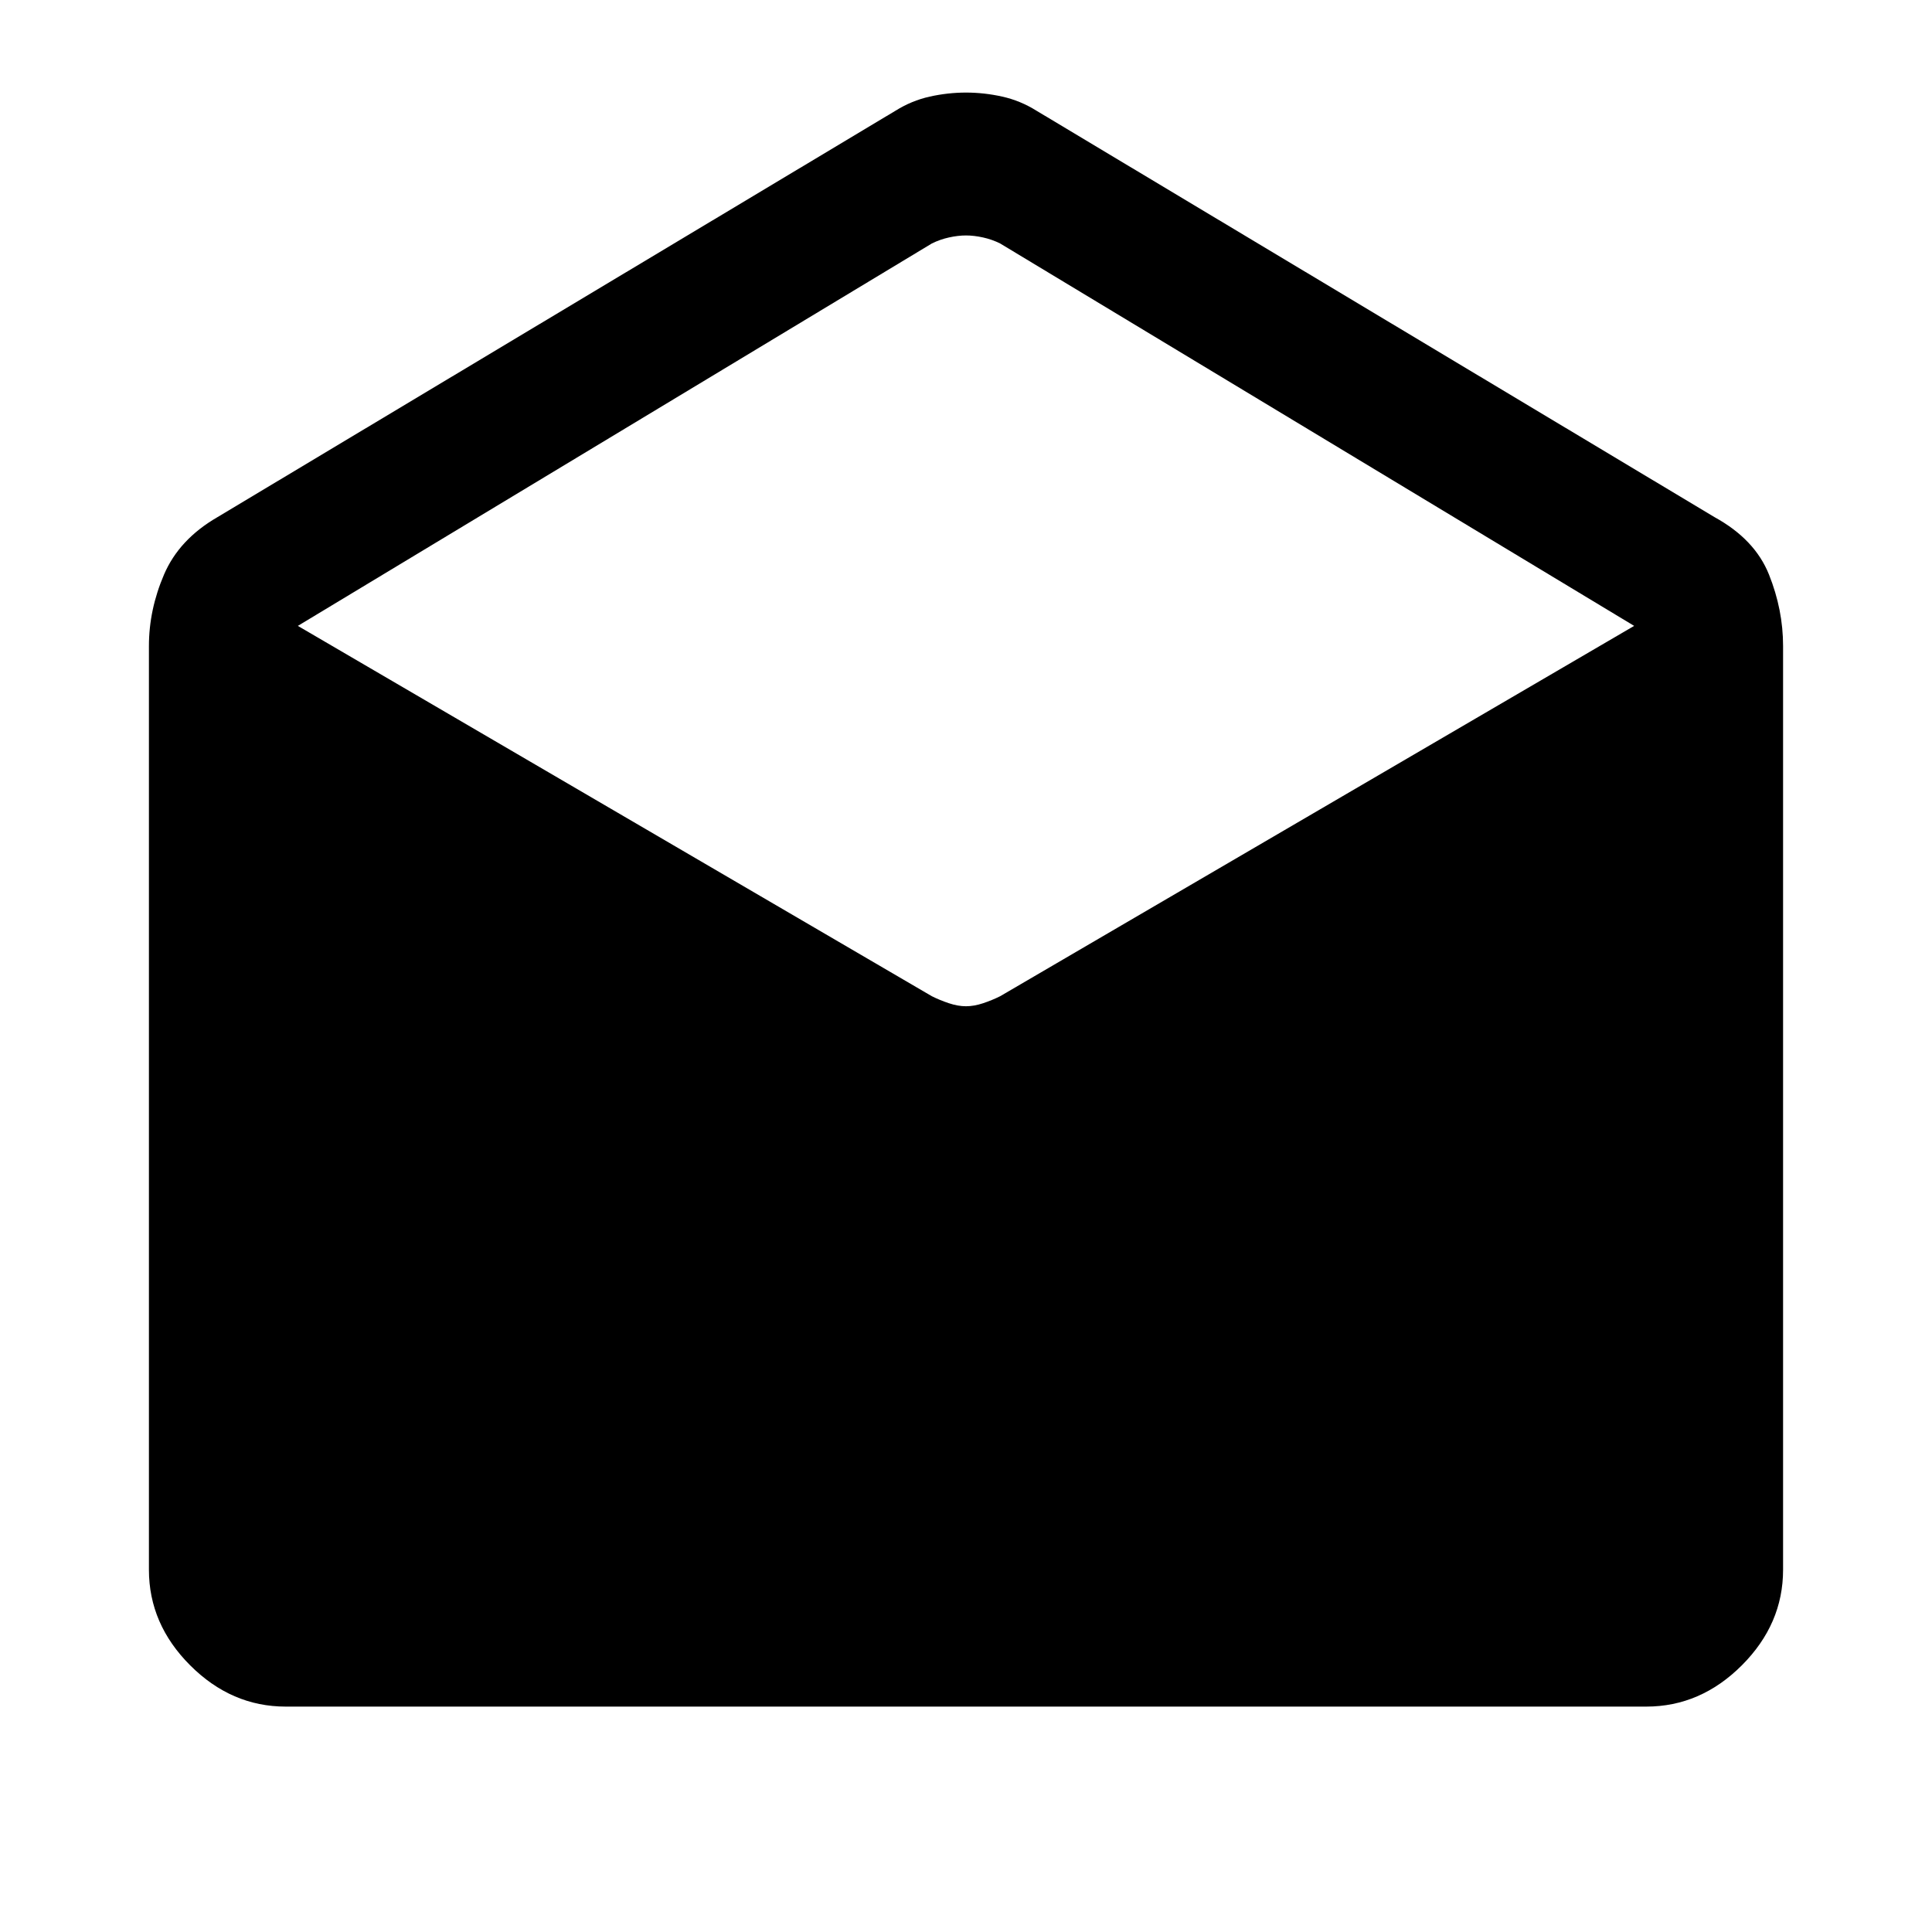 <svg xmlns="http://www.w3.org/2000/svg" height="48" width="48"><path d="M7.1 42.4q-1.35 0-2.375-1.025T3.7 39V16.05q0-.9.375-1.775Q4.45 13.4 5.4 12.85l16.85-10.1q.4-.25.85-.35.45-.1.9-.1t.9.1q.45.1.85.35l16.85 10.1q1 .55 1.35 1.425.35.875.35 1.775V39q0 1.35-1.025 2.375T40.9 42.4ZM24 25q.2 0 .425-.075.225-.075.425-.175l15.75-9.2-15.75-9.5q-.2-.1-.425-.15-.225-.05-.425-.05-.2 0-.425.05-.225.05-.425.15L7.4 15.55l15.75 9.2q.2.1.425.175Q23.8 25 24 25Z"/></svg>